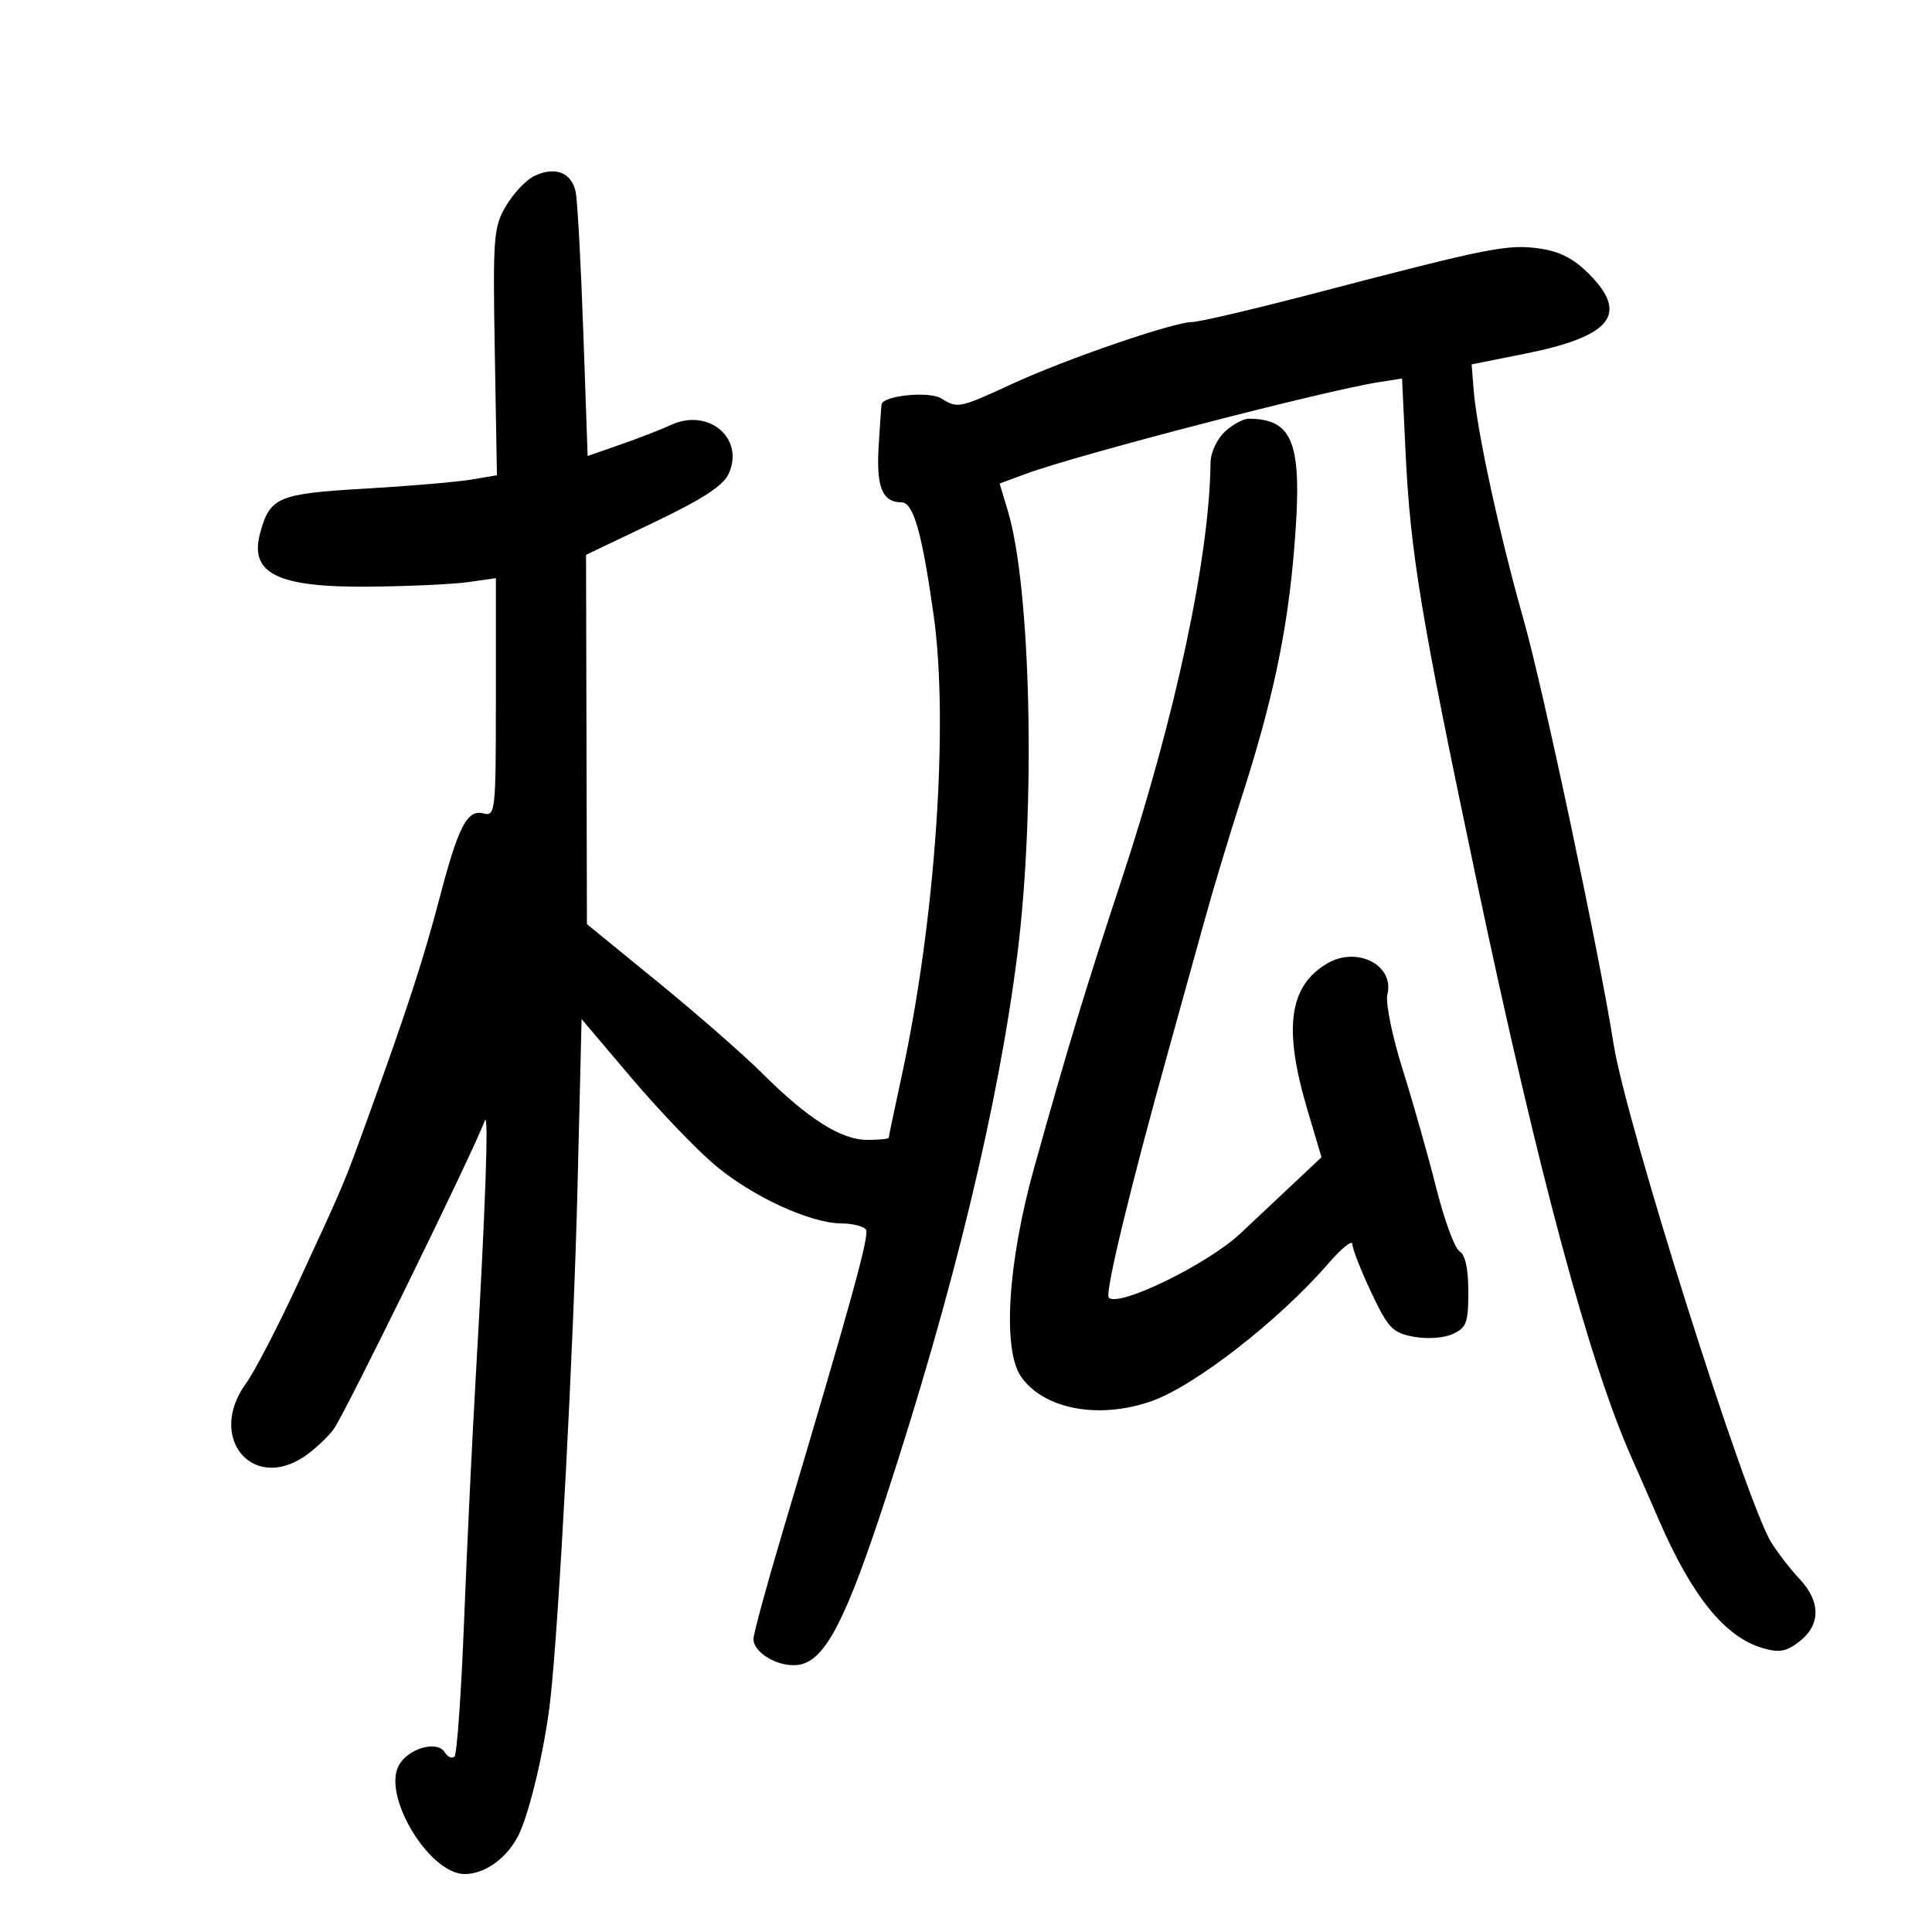 <svg xmlns="http://www.w3.org/2000/svg" width="300" height="300" viewBox="0 0 300 300" version="1.1">
	<path d="M 82.889 27.368 C 81.635 27.993, 79.685 30.078, 78.555 32.002 C 76.639 35.263, 76.522 36.798, 76.831 54.648 L 77.163 73.797 73.164 74.472 C 70.965 74.844, 63.504 75.478, 56.584 75.882 C 43.155 76.665, 41.920 77.189, 40.399 82.748 C 38.674 89.052, 43.045 91.221, 57.224 91.096 C 63.426 91.042, 70.412 90.722, 72.750 90.385 L 77 89.773 77 108.293 C 77 126.044, 76.921 126.792, 75.086 126.312 C 72.546 125.648, 71.178 128.284, 68.240 139.500 C 65.793 148.844, 63.189 156.839, 57.332 173 C 53.267 184.219, 53.710 183.164, 46.395 199 C 43.219 205.875, 39.514 213.020, 38.162 214.878 C 32.204 223.063, 39 231.614, 47.177 226.222 C 48.649 225.251, 50.718 223.341, 51.775 221.978 C 53.382 219.906, 73.571 178.707, 75.286 174 C 75.923 172.252, 75.366 188.071, 73.903 213.263 C 73.336 223.032, 72.511 240.260, 72.069 251.546 C 71.628 262.833, 70.957 272.376, 70.579 272.755 C 70.201 273.133, 69.514 272.832, 69.053 272.086 C 67.875 270.179, 63.340 271.496, 61.915 274.159 C 59.359 278.934, 66.690 291, 72.146 291 C 75.261 291, 78.637 288.602, 80.445 285.106 C 82.170 281.770, 84.590 271.562, 85.448 264 C 86.793 252.140, 89.074 209.193, 89.676 184.372 L 90.310 158.243 98.048 167.375 C 102.304 172.397, 108.137 178.489, 111.012 180.913 C 116.810 185.802, 125.795 189.940, 130.691 189.976 C 132.446 189.989, 134.146 190.428, 134.469 190.950 C 135.023 191.846, 132.267 201.833, 121.553 237.773 C 119.049 246.172, 117 253.700, 117 254.499 C 117 256.833, 121.431 259.181, 124.419 258.431 C 128.294 257.458, 131.440 251.284, 137.500 232.757 C 148.049 200.504, 155.056 171.534, 158 148 C 160.842 125.278, 160.096 91.282, 156.492 79.308 L 155.220 75.081 159.360 73.554 C 167.346 70.608, 205.641 60.664, 214.106 59.340 L 217.711 58.775 218.251 70.138 C 219.001 85.905, 220.613 95.622, 229.340 137 C 238.864 182.154, 246.817 211.713, 253.420 226.500 C 254.156 228.150, 256.029 232.425, 257.580 236 C 262.773 247.963, 267.880 254.245, 273.791 255.940 C 276.321 256.666, 277.426 256.453, 279.466 254.848 C 282.725 252.285, 282.720 248.679, 279.454 245.206 C 278.054 243.718, 276.067 241.150, 275.039 239.500 C 271.062 233.117, 252.425 174.172, 250.536 162 C 248.465 148.658, 239.601 106.856, 236.606 96.309 C 232.859 83.112, 229.326 66.866, 228.827 60.541 L 228.514 56.582 236.695 54.947 C 250.249 52.237, 253.004 48.804, 246.690 42.490 C 244.305 40.105, 242.137 39.010, 238.940 38.572 C 234.051 37.904, 231.089 38.494, 204.804 45.370 C 195.071 47.917, 186.228 50, 185.151 50 C 182.257 50, 165.582 55.727, 157.161 59.613 C 148.948 63.403, 148.700 63.454, 146.146 61.859 C 144.291 60.701, 137.104 61.428, 136.889 62.795 C 136.828 63.183, 136.620 66.174, 136.427 69.443 C 136.059 75.650, 137.031 78, 139.963 78 C 141.833 78, 143.152 82.606, 144.972 95.500 C 147.353 112.366, 145.243 142.950, 140.044 166.929 C 138.920 172.116, 138 176.503, 138 176.679 C 138 176.856, 136.488 177, 134.640 177 C 130.604 177, 125.420 173.707, 118.343 166.645 C 115.507 163.815, 108.226 157.450, 102.162 152.500 L 91.138 143.500 91.069 114.827 L 91 86.154 101.492 81.143 C 109.090 77.513, 112.306 75.423, 113.152 73.565 C 115.663 68.056, 110.005 63.281, 104.176 65.990 C 102.704 66.674, 99.193 68.038, 96.374 69.021 L 91.248 70.807 90.579 51.654 C 90.211 41.119, 89.680 31.308, 89.398 29.852 C 88.802 26.770, 86.132 25.751, 82.889 27.368 M 190.189 67.039 C 188.985 68.160, 187.988 70.298, 187.973 71.789 C 187.826 86.469, 182.492 111.420, 174.031 137 C 168.607 153.399, 165.733 162.874, 160.581 181.334 C 156.475 196.051, 155.631 209.600, 158.561 213.783 C 162.109 218.849, 170.665 220.441, 178.841 217.556 C 185.559 215.186, 198.644 204.999, 206.231 196.233 C 208.304 193.838, 210 192.468, 210.001 193.189 C 210.001 193.910, 211.320 197.286, 212.931 200.692 C 215.559 206.248, 216.234 206.953, 219.506 207.567 C 221.593 207.959, 224.190 207.779, 225.577 207.147 C 227.711 206.174, 228 205.391, 228 200.571 C 228 197.021, 227.523 194.819, 226.642 194.300 C 225.895 193.860, 224.268 189.450, 223.026 184.500 C 221.784 179.550, 219.439 171.267, 217.814 166.094 C 216.170 160.856, 215.114 155.682, 215.432 154.417 C 216.570 149.882, 210.721 146.870, 206.090 149.606 C 200.135 153.123, 199.250 159.649, 203.010 172.314 L 205.201 179.696 199.455 185.098 C 196.294 188.069, 193.212 190.966, 192.604 191.536 C 187.514 196.312, 173.711 203.044, 172.170 201.503 C 171.526 200.859, 175.504 184.395, 181.474 163 C 183.238 156.675, 185.734 147.675, 187.019 143 C 188.304 138.325, 190.879 129.775, 192.740 124 C 197.648 108.775, 199.919 98.028, 200.980 85 C 202.290 68.919, 200.936 65.075, 193.939 65.014 C 193.080 65.006, 191.392 65.918, 190.189 67.039" stroke="none" fill="black" fill-rule="evenodd"/>
</svg>